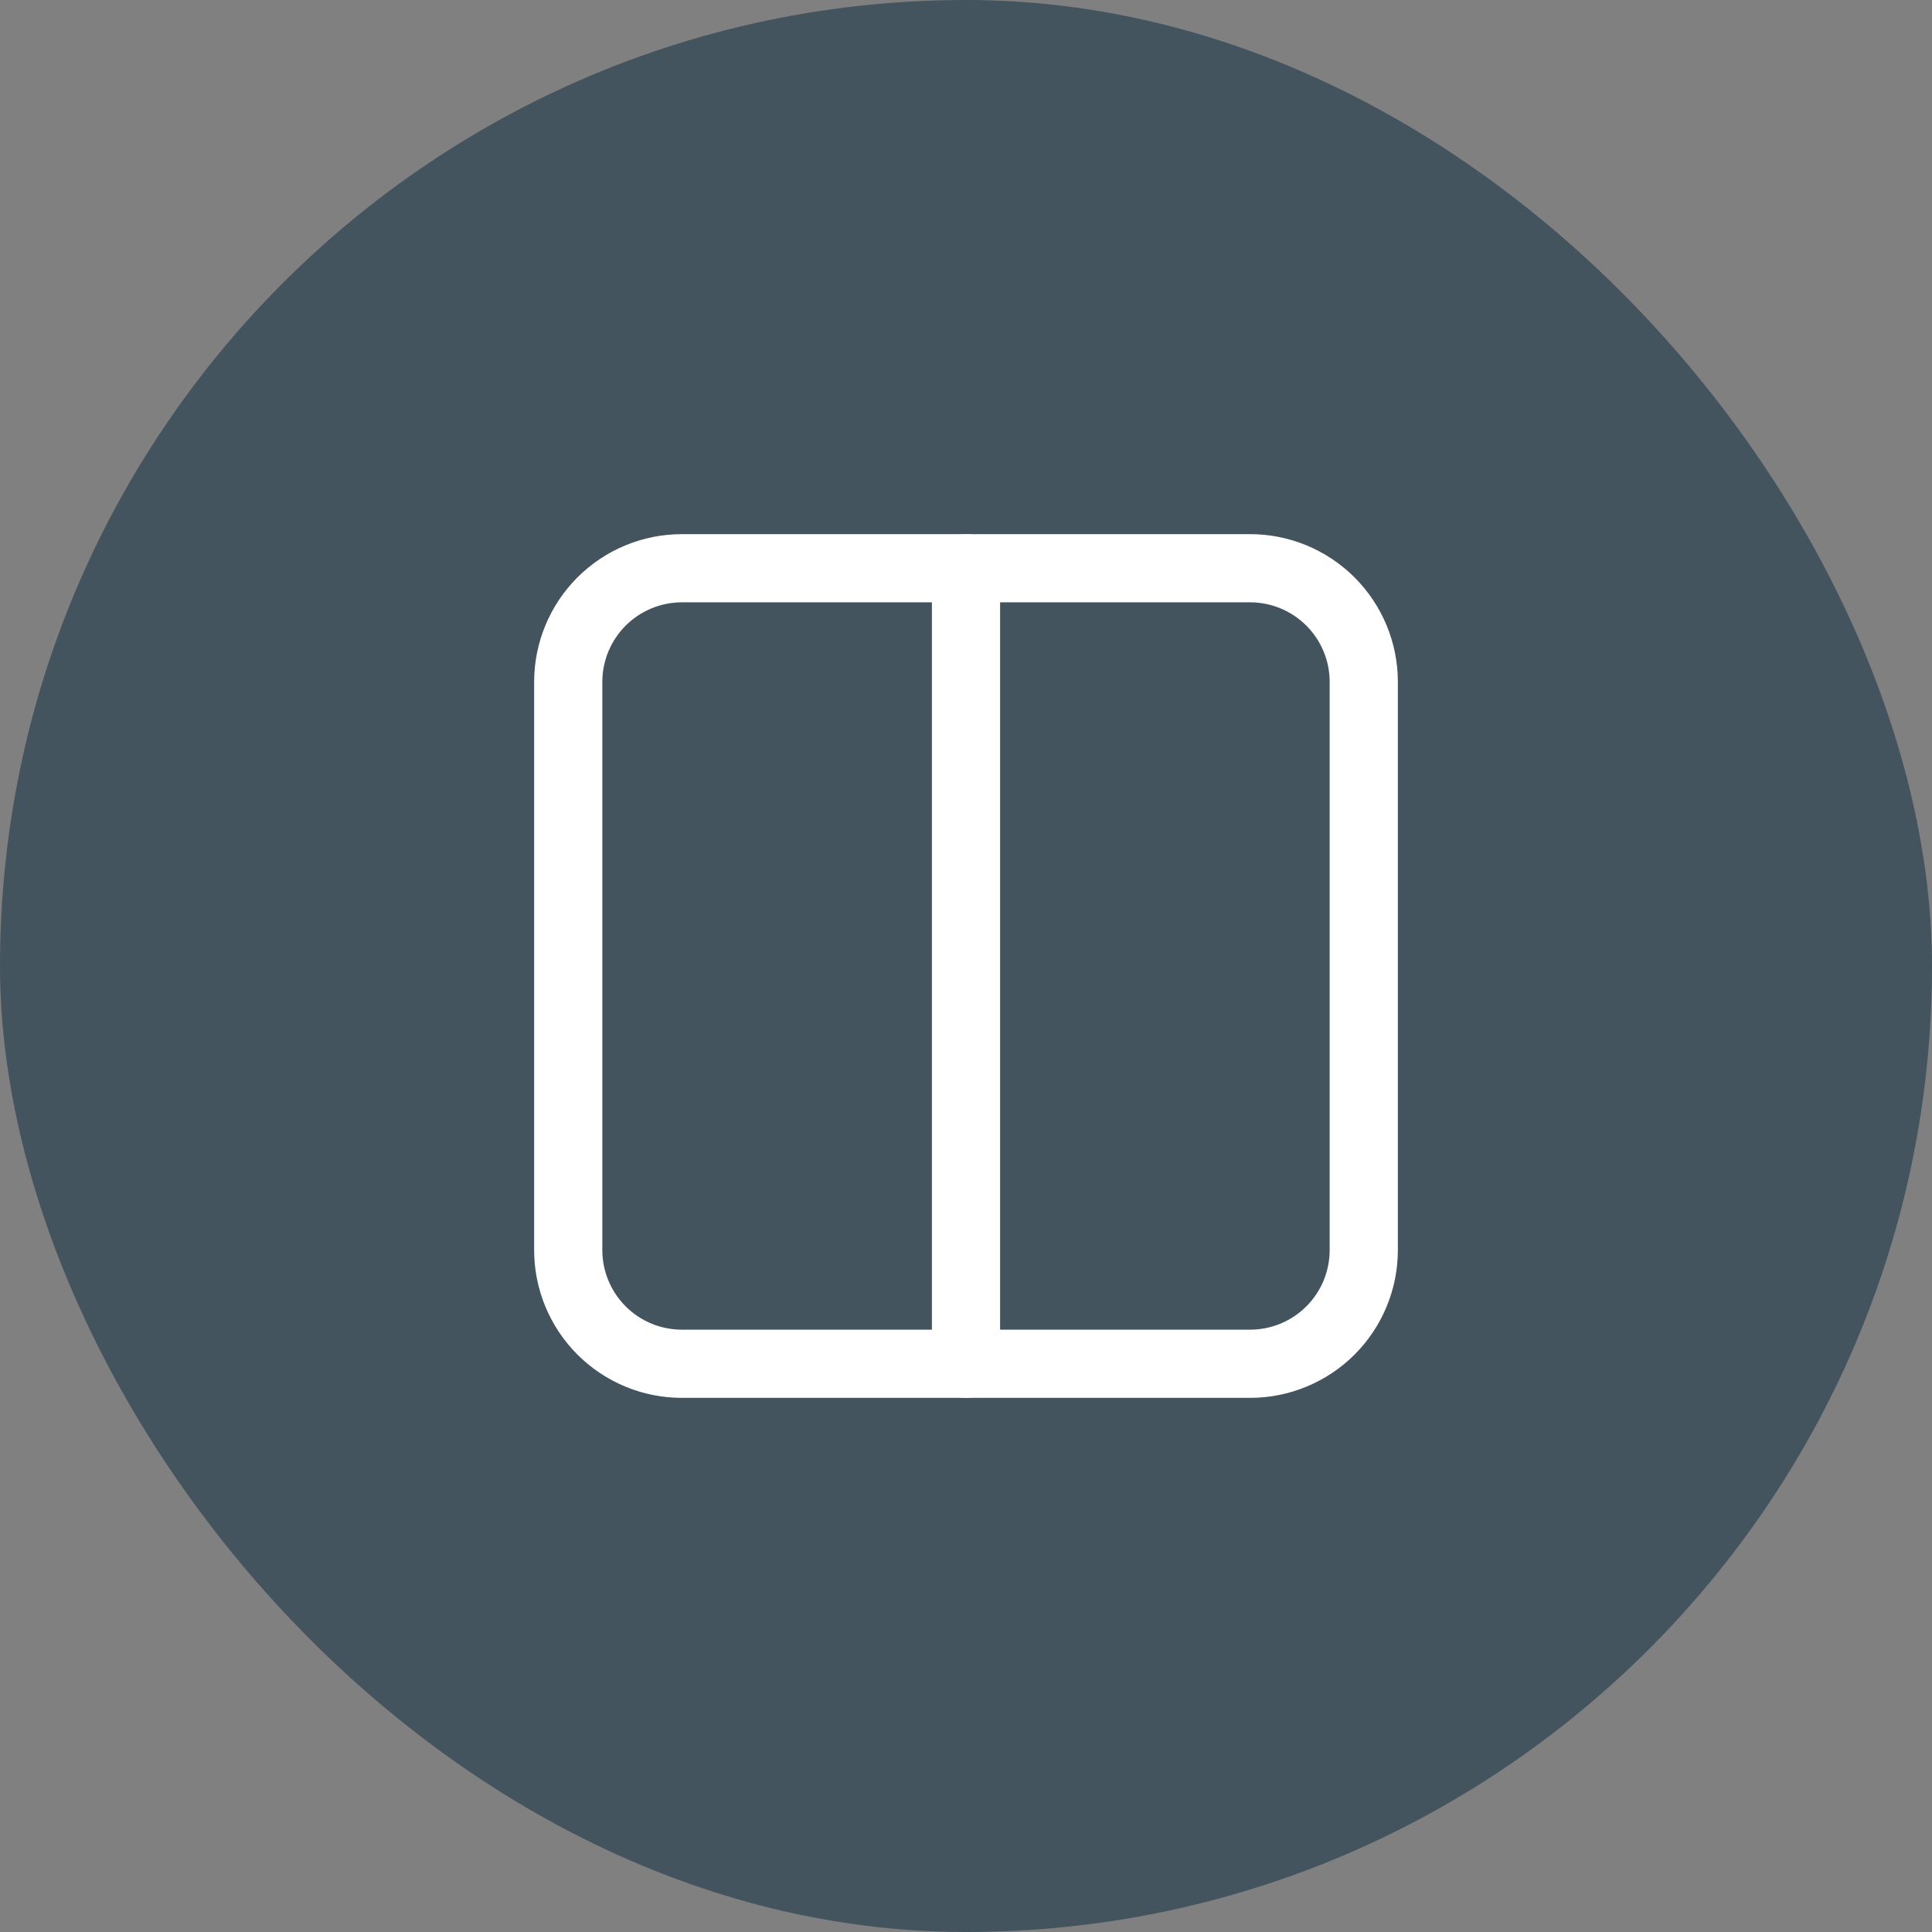 <svg width="34" height="34" viewBox="0 0 34 34" fill="none" xmlns="http://www.w3.org/2000/svg">
<rect x="0" y="0" width="34" height="34" fill="#808080" stroke="none"/>
<rect width="34" height="34" rx="17" fill="#44545F"/>
<path d="M17 10H22C22.53 10 23.039 10.211 23.414 10.586C23.789 10.961 24 11.47 24 12V22C24 22.53 23.789 23.039 23.414 23.414C23.039 23.789 22.53 24 22 24H17" stroke="white" stroke-width="1.2" stroke-linecap="round" stroke-linejoin="round"/>
<path d="M17 10H12C11.47 10 10.961 10.211 10.586 10.586C10.211 10.961 10 11.47 10 12V22C10 22.53 10.211 23.039 10.586 23.414C10.961 23.789 11.47 24 12 24H17" stroke="white" stroke-width="1.2" stroke-linecap="round" stroke-linejoin="round"/>
<path d="M17 24V10" stroke="white" stroke-width="1.2"/>
</svg>
